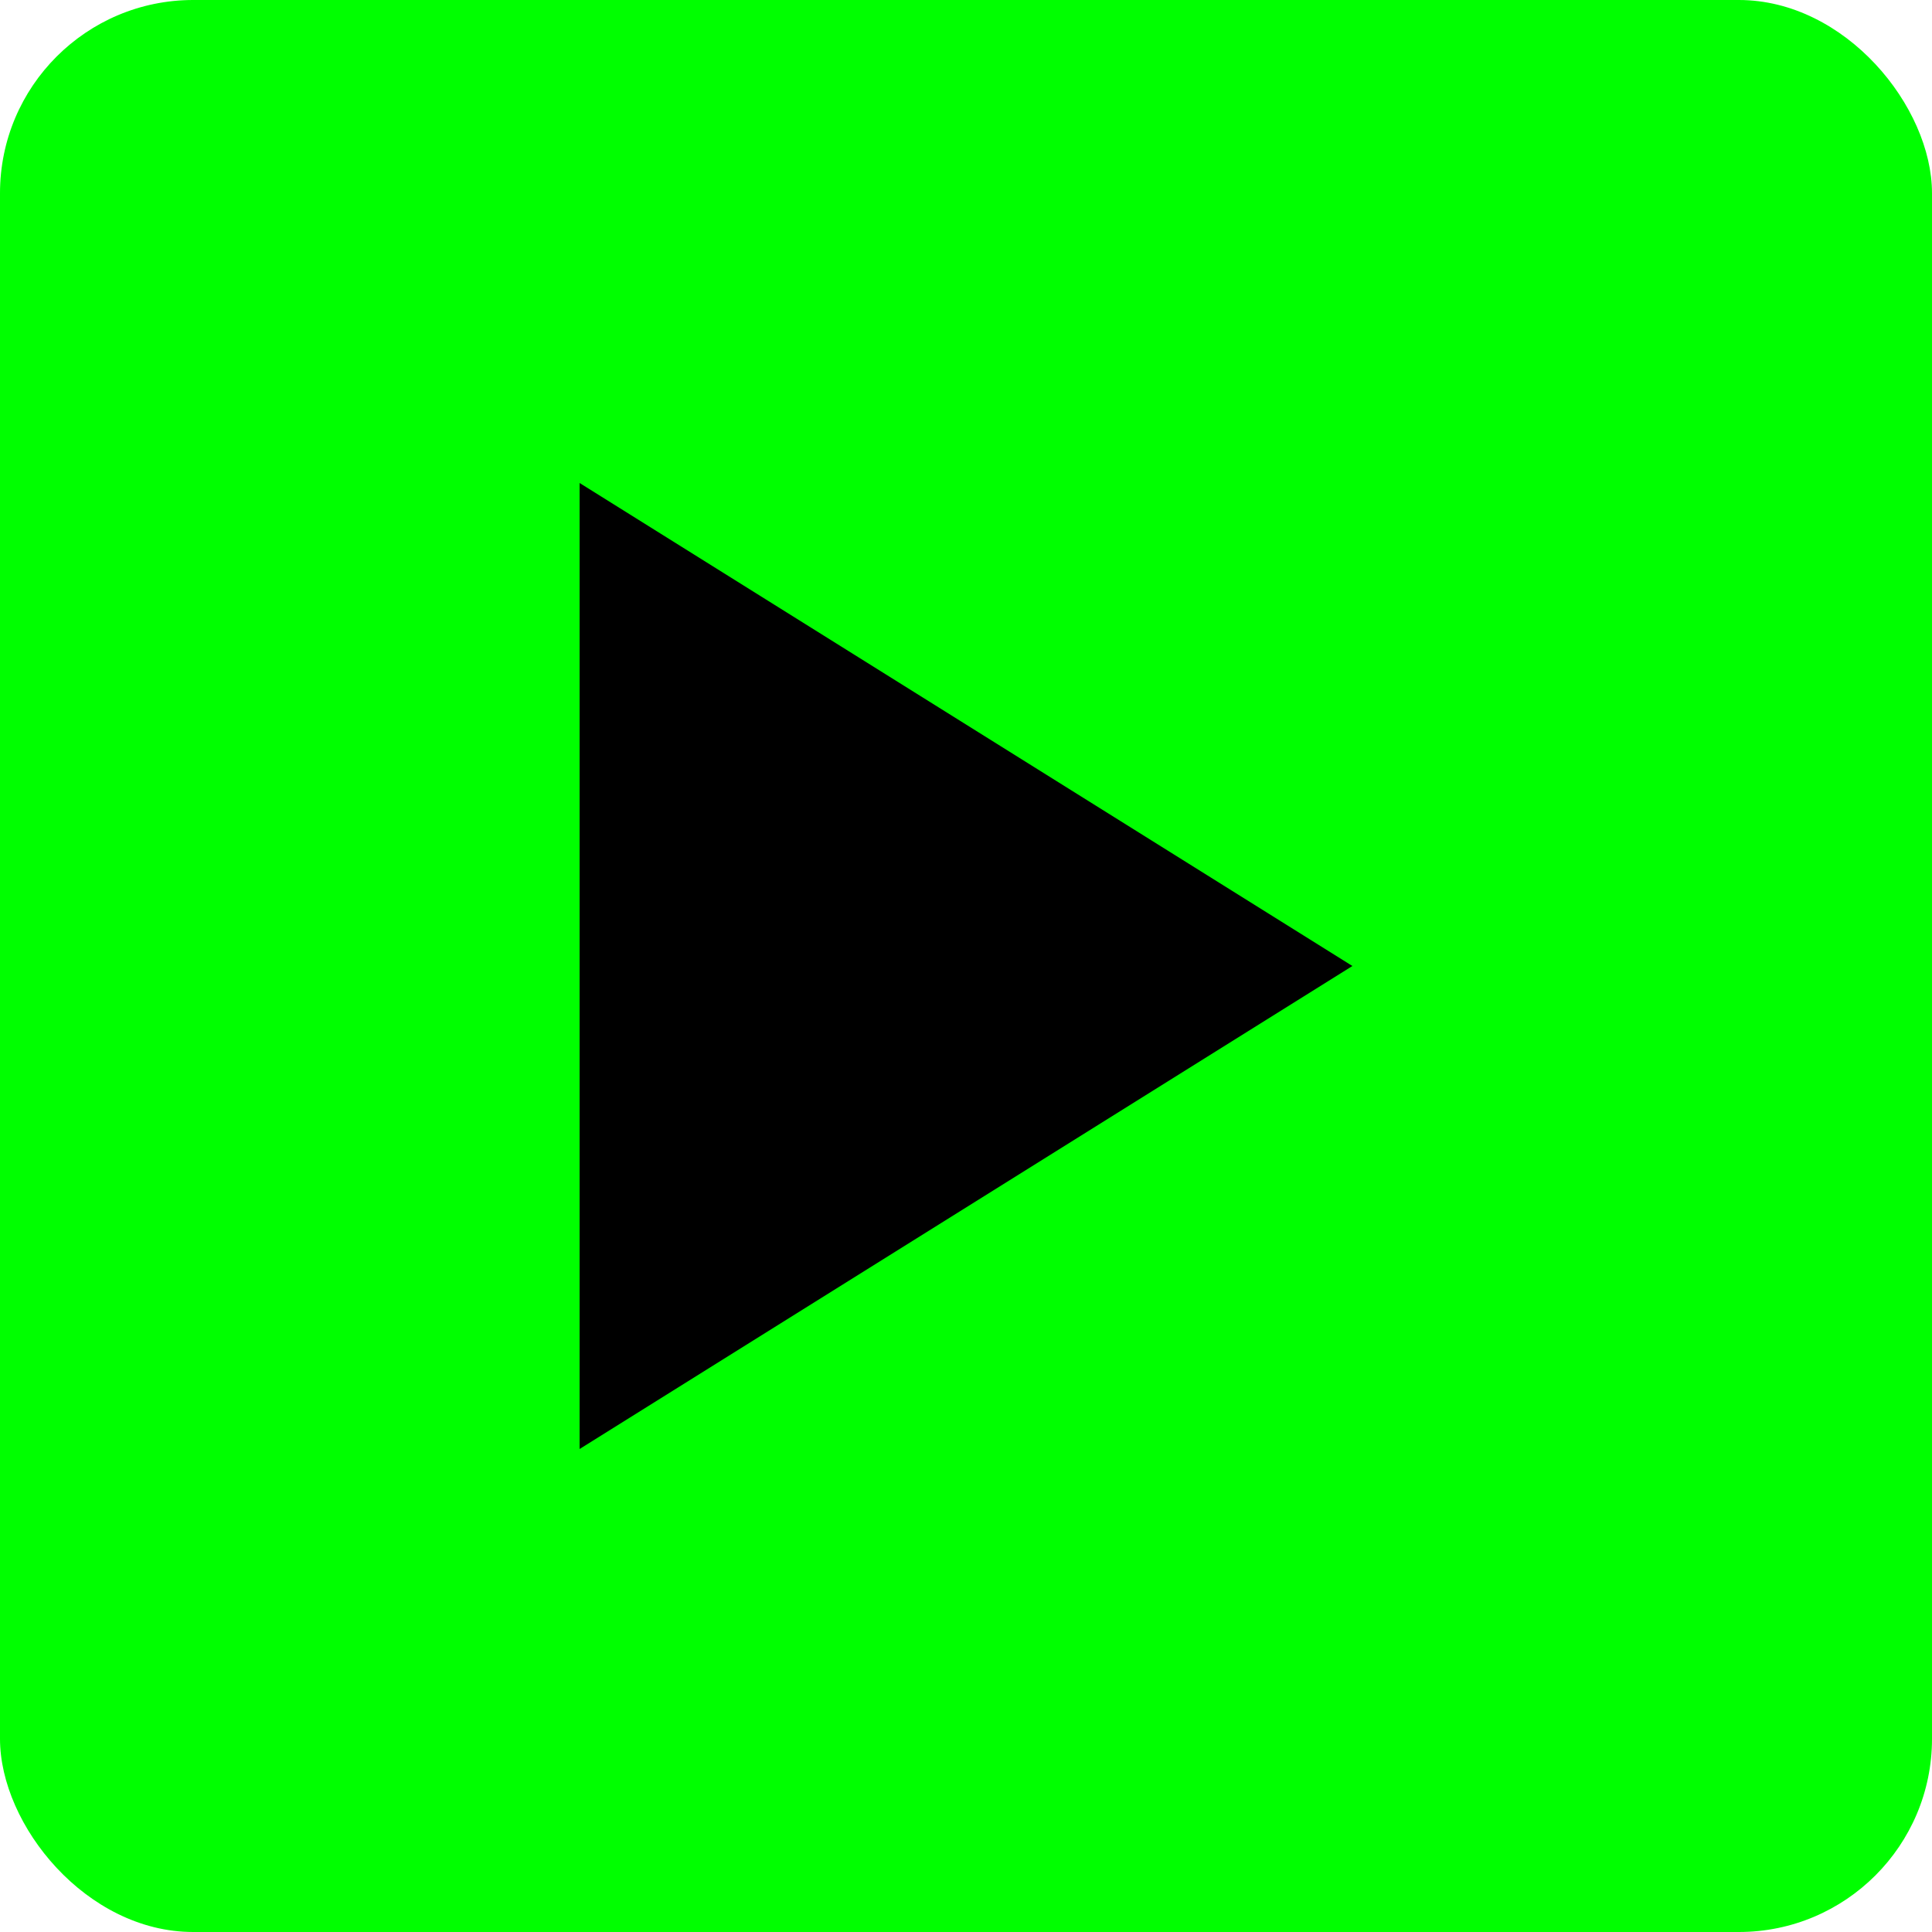 <svg xmlns="http://www.w3.org/2000/svg" width="50" height="50" viewBox="0 0 50 50">
  <!-- Green Background -->
  <rect width="100%" height="100%" fill="#00FF00" rx="5" />

  <!-- Play Button -->
  <polygon points="15,12.5 35,25 15,37.5" fill="#000" />
</svg>
